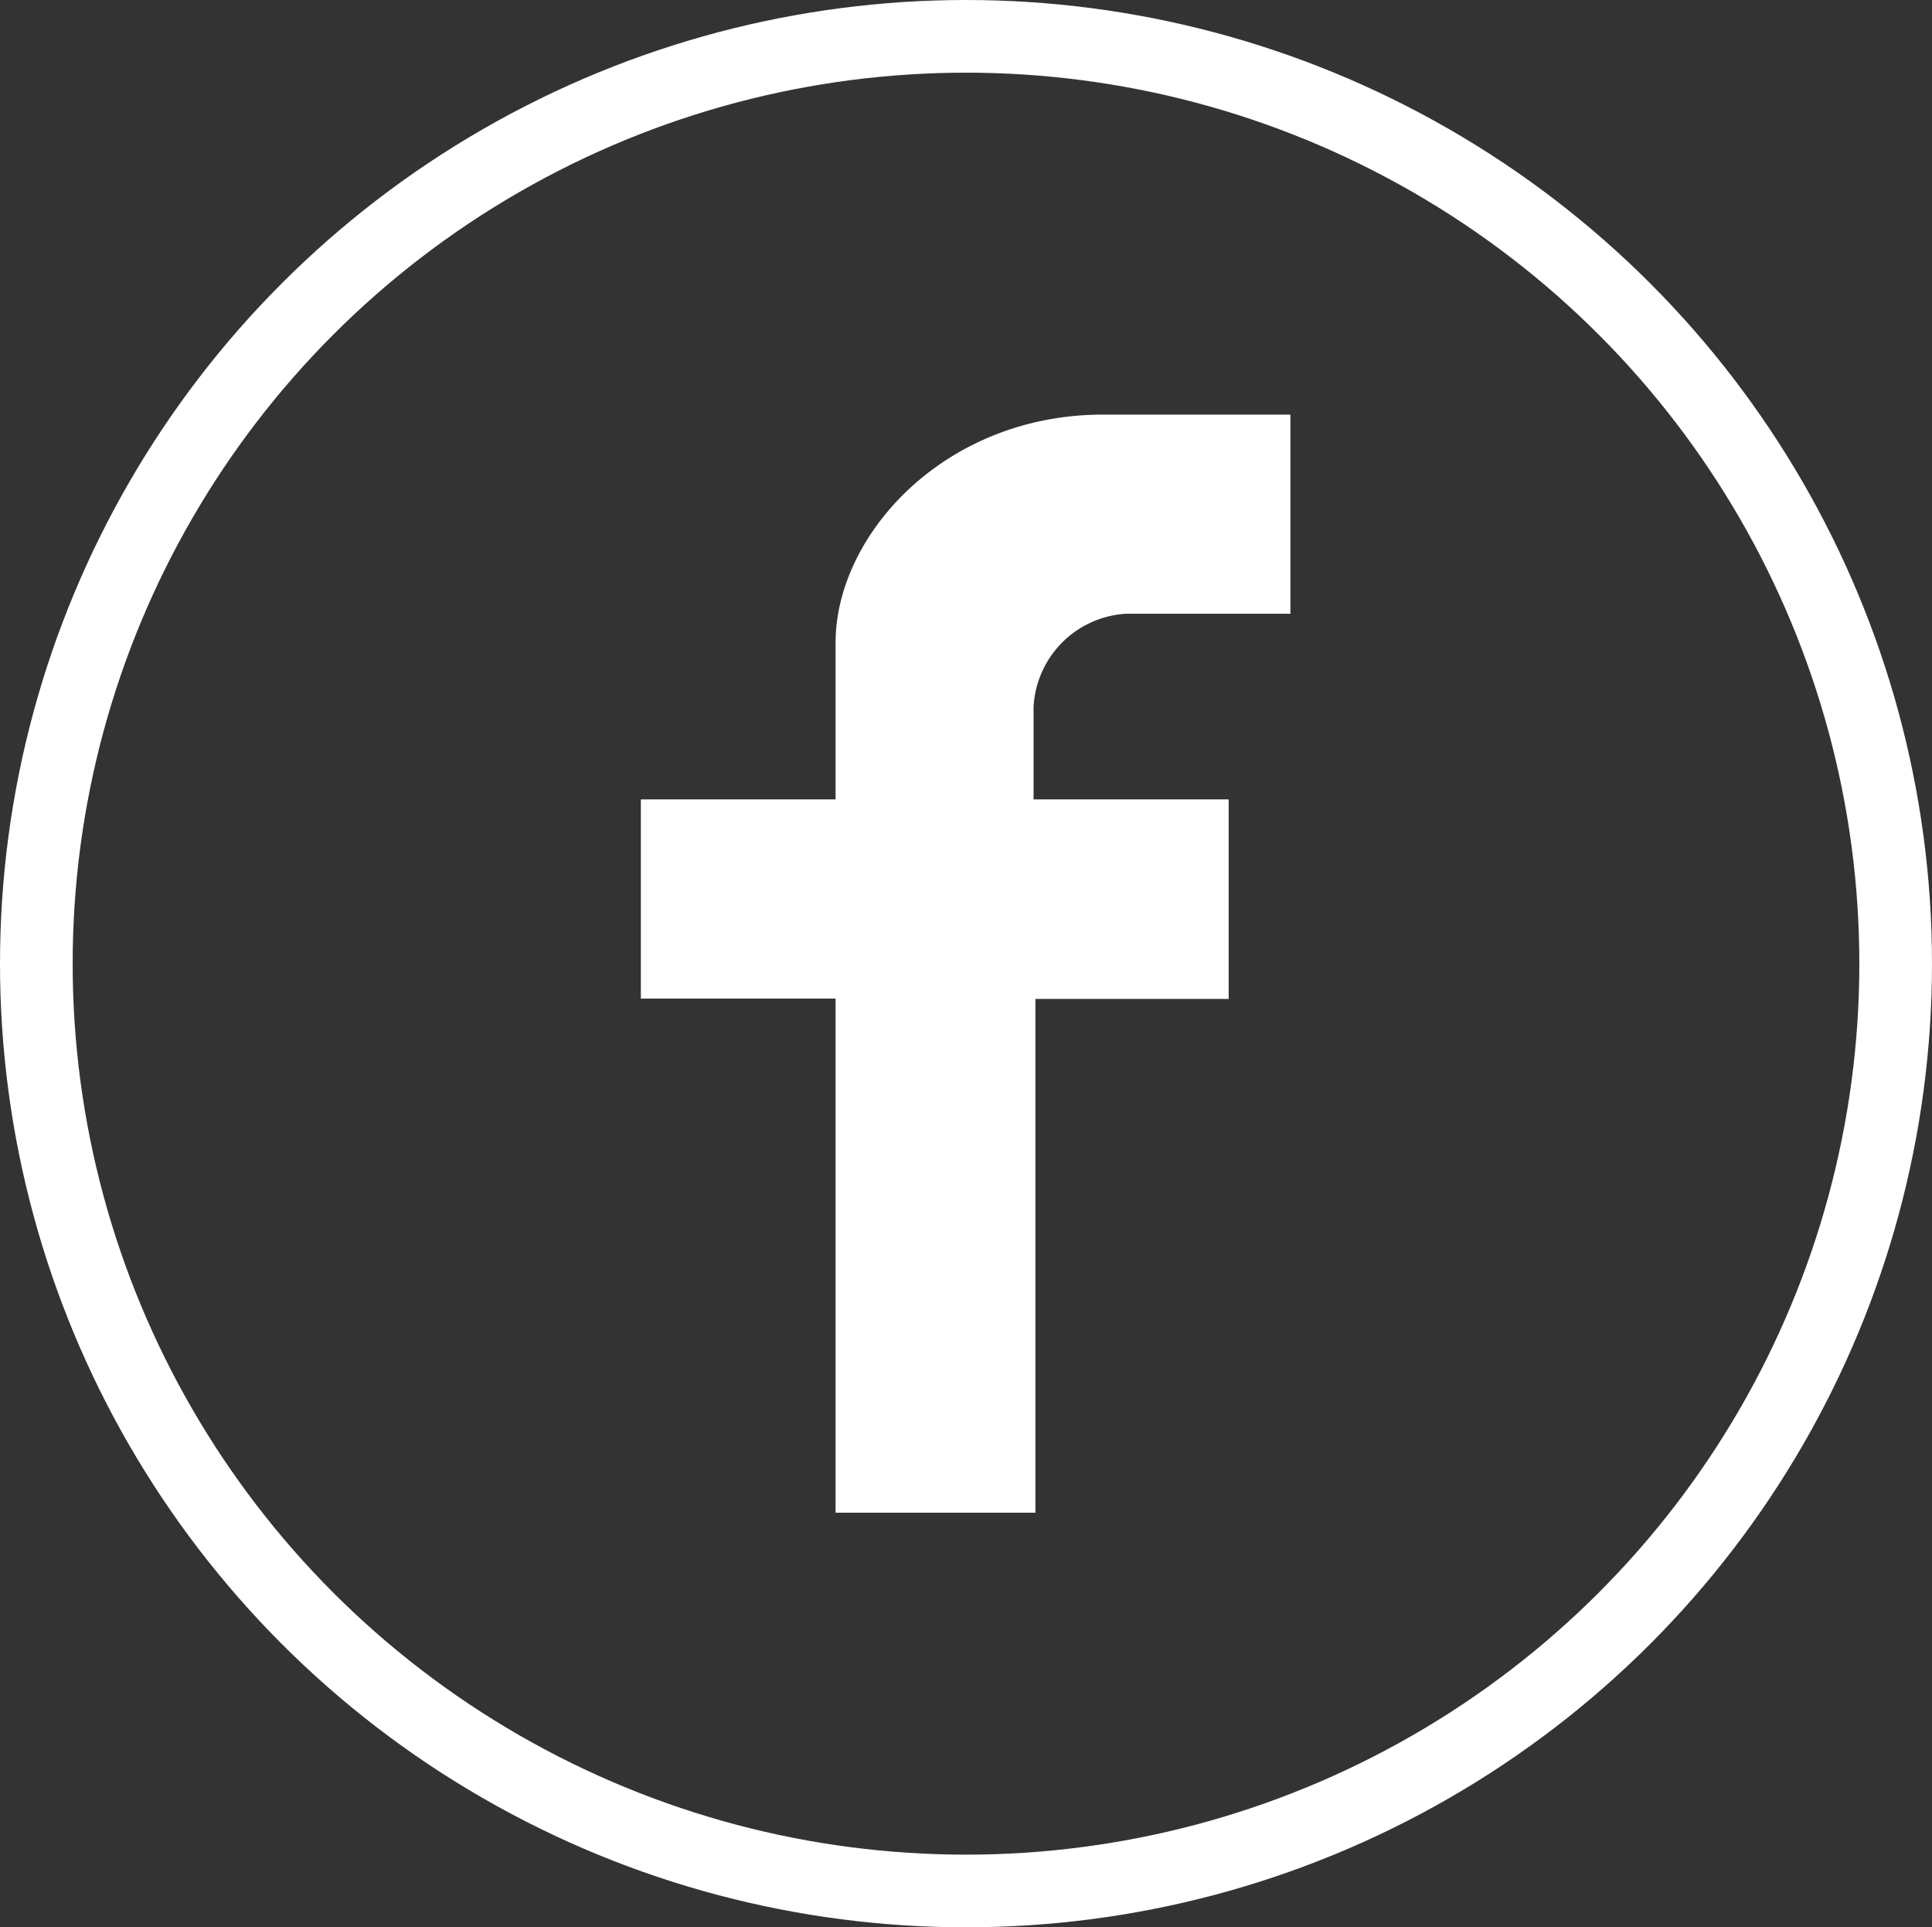 <svg xmlns="http://www.w3.org/2000/svg" viewBox="0 0 53.18 53.04"><rect x="0" y="0" width="53.18" height="53.04" fill="#333333" stroke="none"/><defs><style>.cls-1{fill:none;stroke:#fff;stroke-miterlimit:10;stroke-width:2px;}.cls-2{fill:#fff;}</style></defs><title>facebook-icon</title><g id="Layer_2" data-name="Layer 2"><g id="Footer_01_-_Column_04_-_Facebook_Icon" data-name="Footer 01 - Column 04 - Facebook Icon"><ellipse class="cls-1" cx="26.59" cy="26.52" rx="25.59" ry="25.52"/><path class="cls-2" d="M28.45,19.45A2.71,2.71,0,0,1,31,16.89h4.52V11.41H30.36C26,11.41,23,14.72,23,17.69V22H17.64v5.48H23V41.63h5.5V27.49h5.32V22H28.45Z"/></g></g></svg>